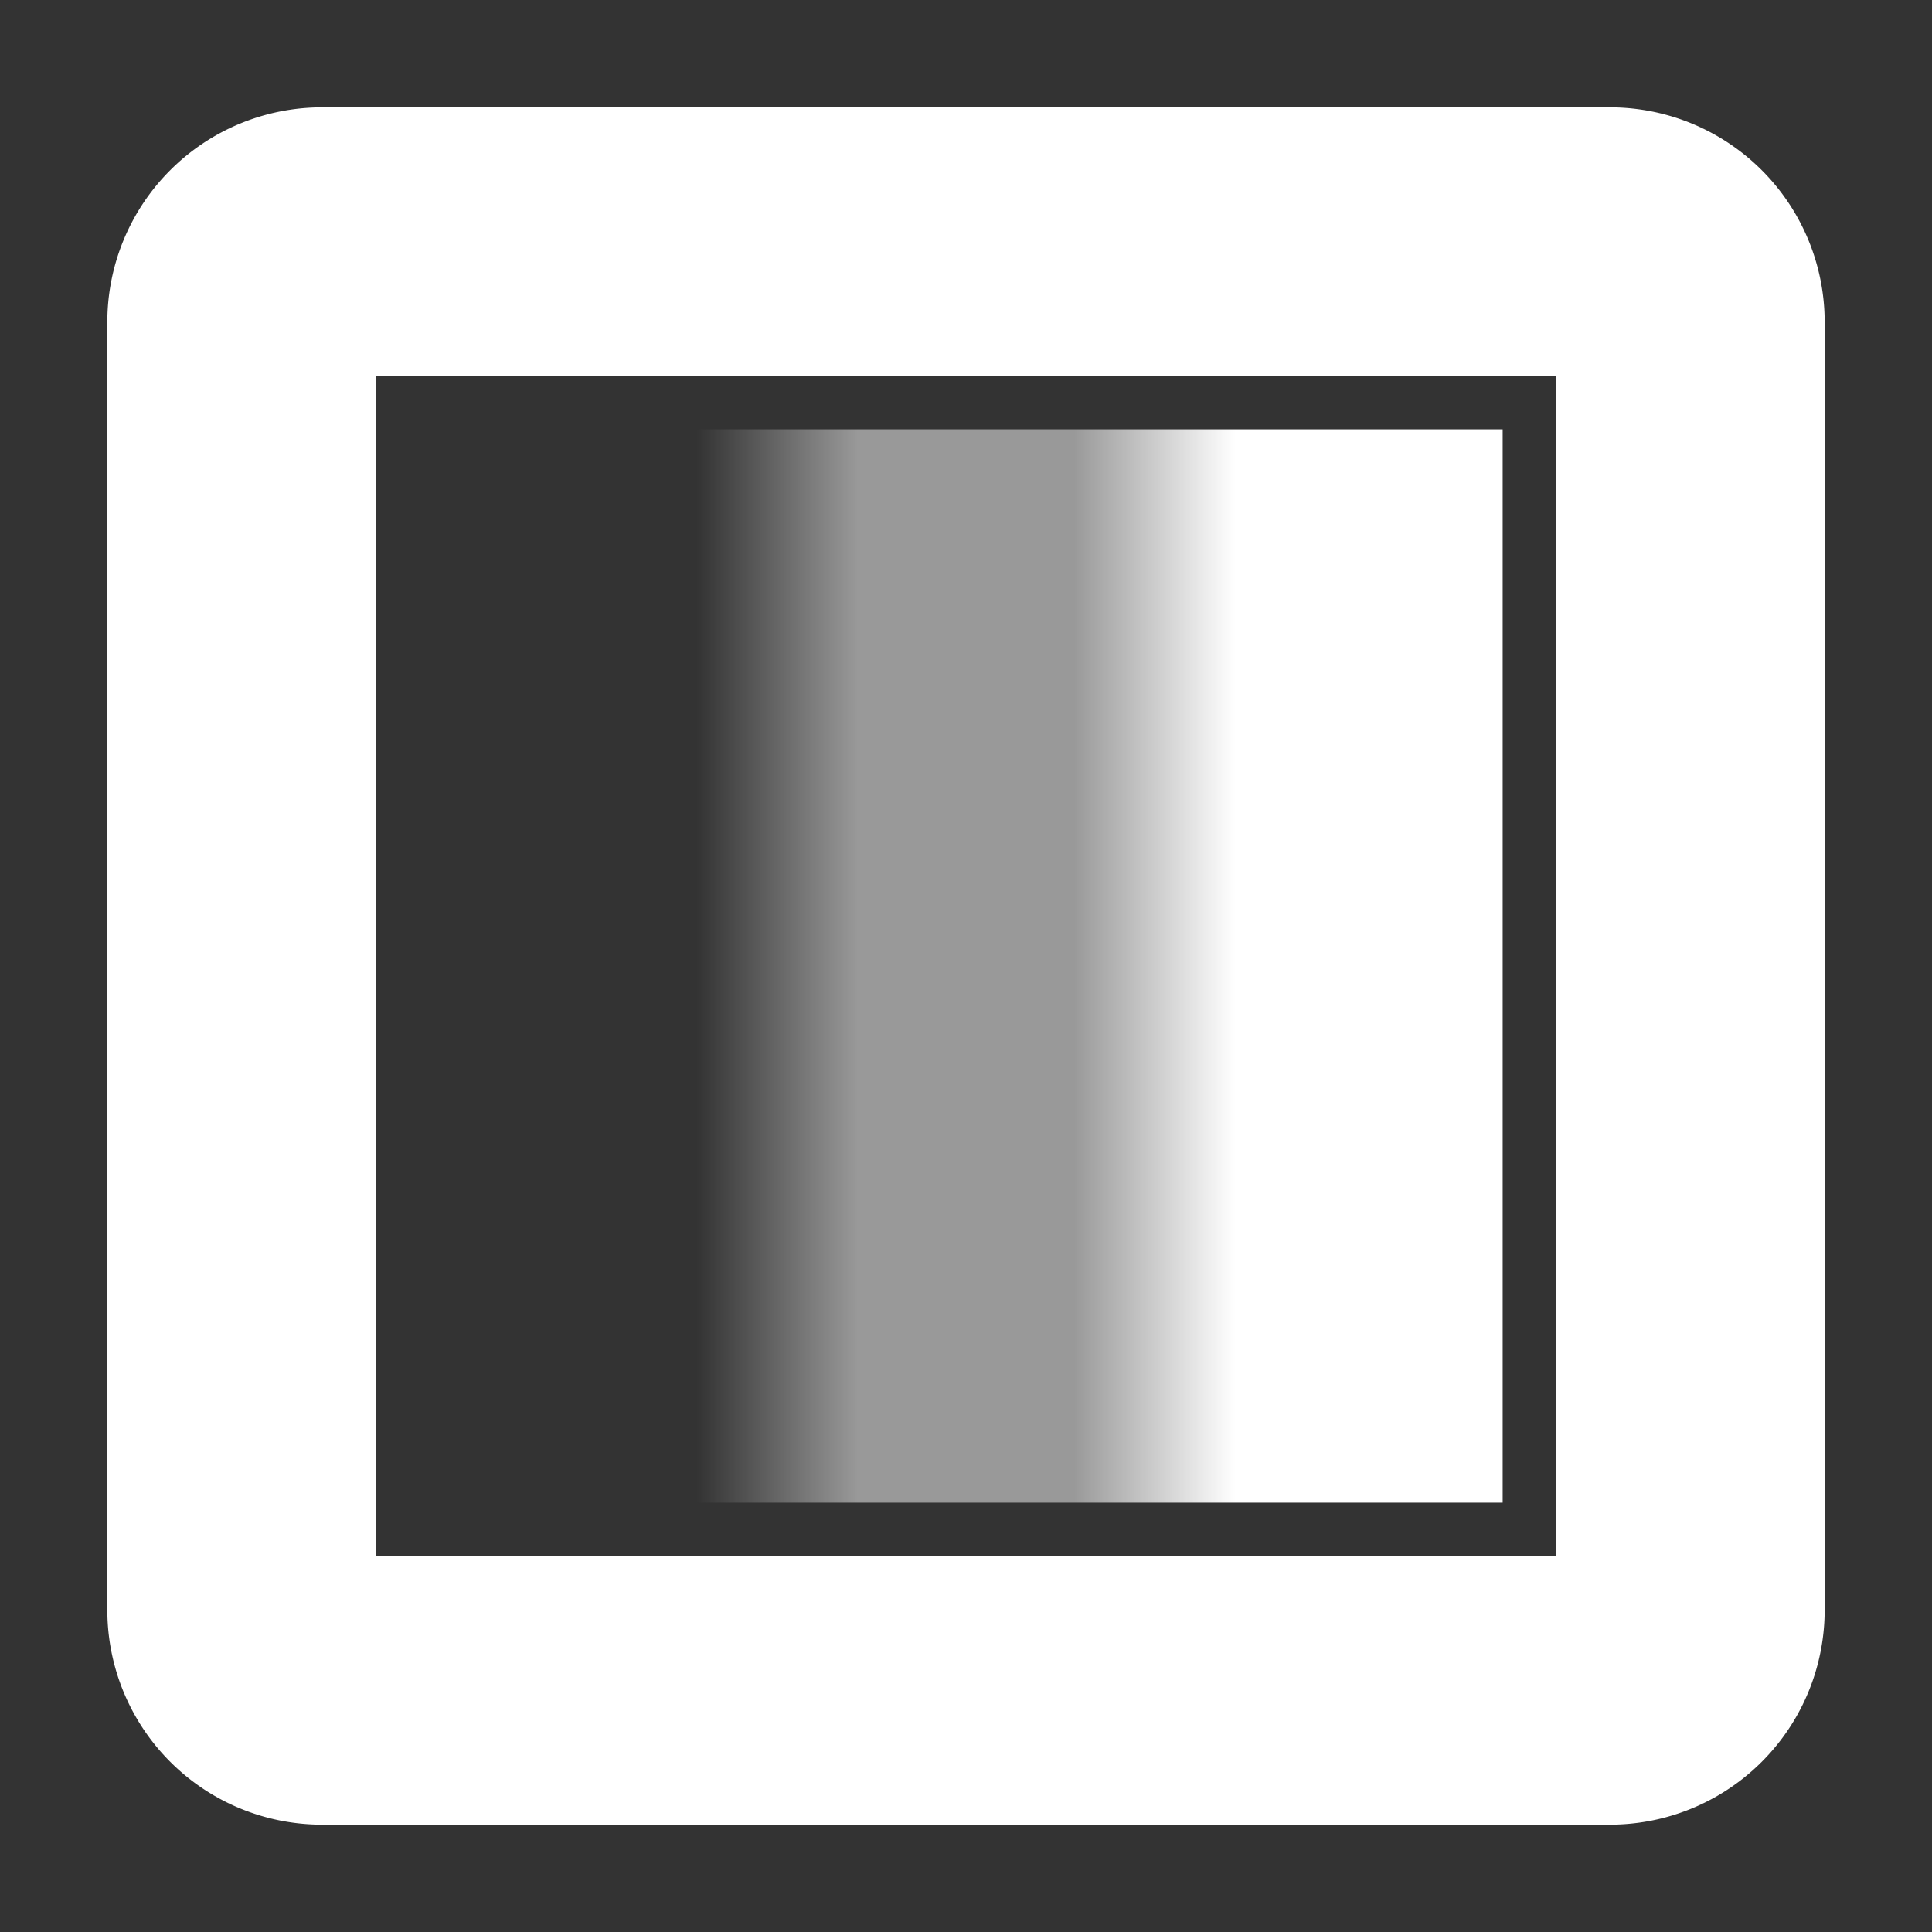 <svg height="18" width="18" xmlns="http://www.w3.org/2000/svg"><rect width="100%" height="100%" fill="#333333" stroke="none"/><linearGradient id="a"><stop stop-color="#fff" stop-opacity="0"/><stop offset=".25" stop-color="#fff" stop-opacity="0"/><stop offset=".4" stop-color="#fff" stop-opacity=".5"/><stop offset=".6" stop-color="#fff" stop-opacity=".5"/><stop offset=".75" stop-color="#fff"/></linearGradient><path d="M3 1a2 2 0 00-2 2v12a2 2 0 002 2h12a2 2 0 002-2V3a2 2 0 00-2-2zm.5 2.5h11v11h-11z" fill="#fff"/><path d="M4 4v10h10v-10z" fill="url(#a)"/></svg>